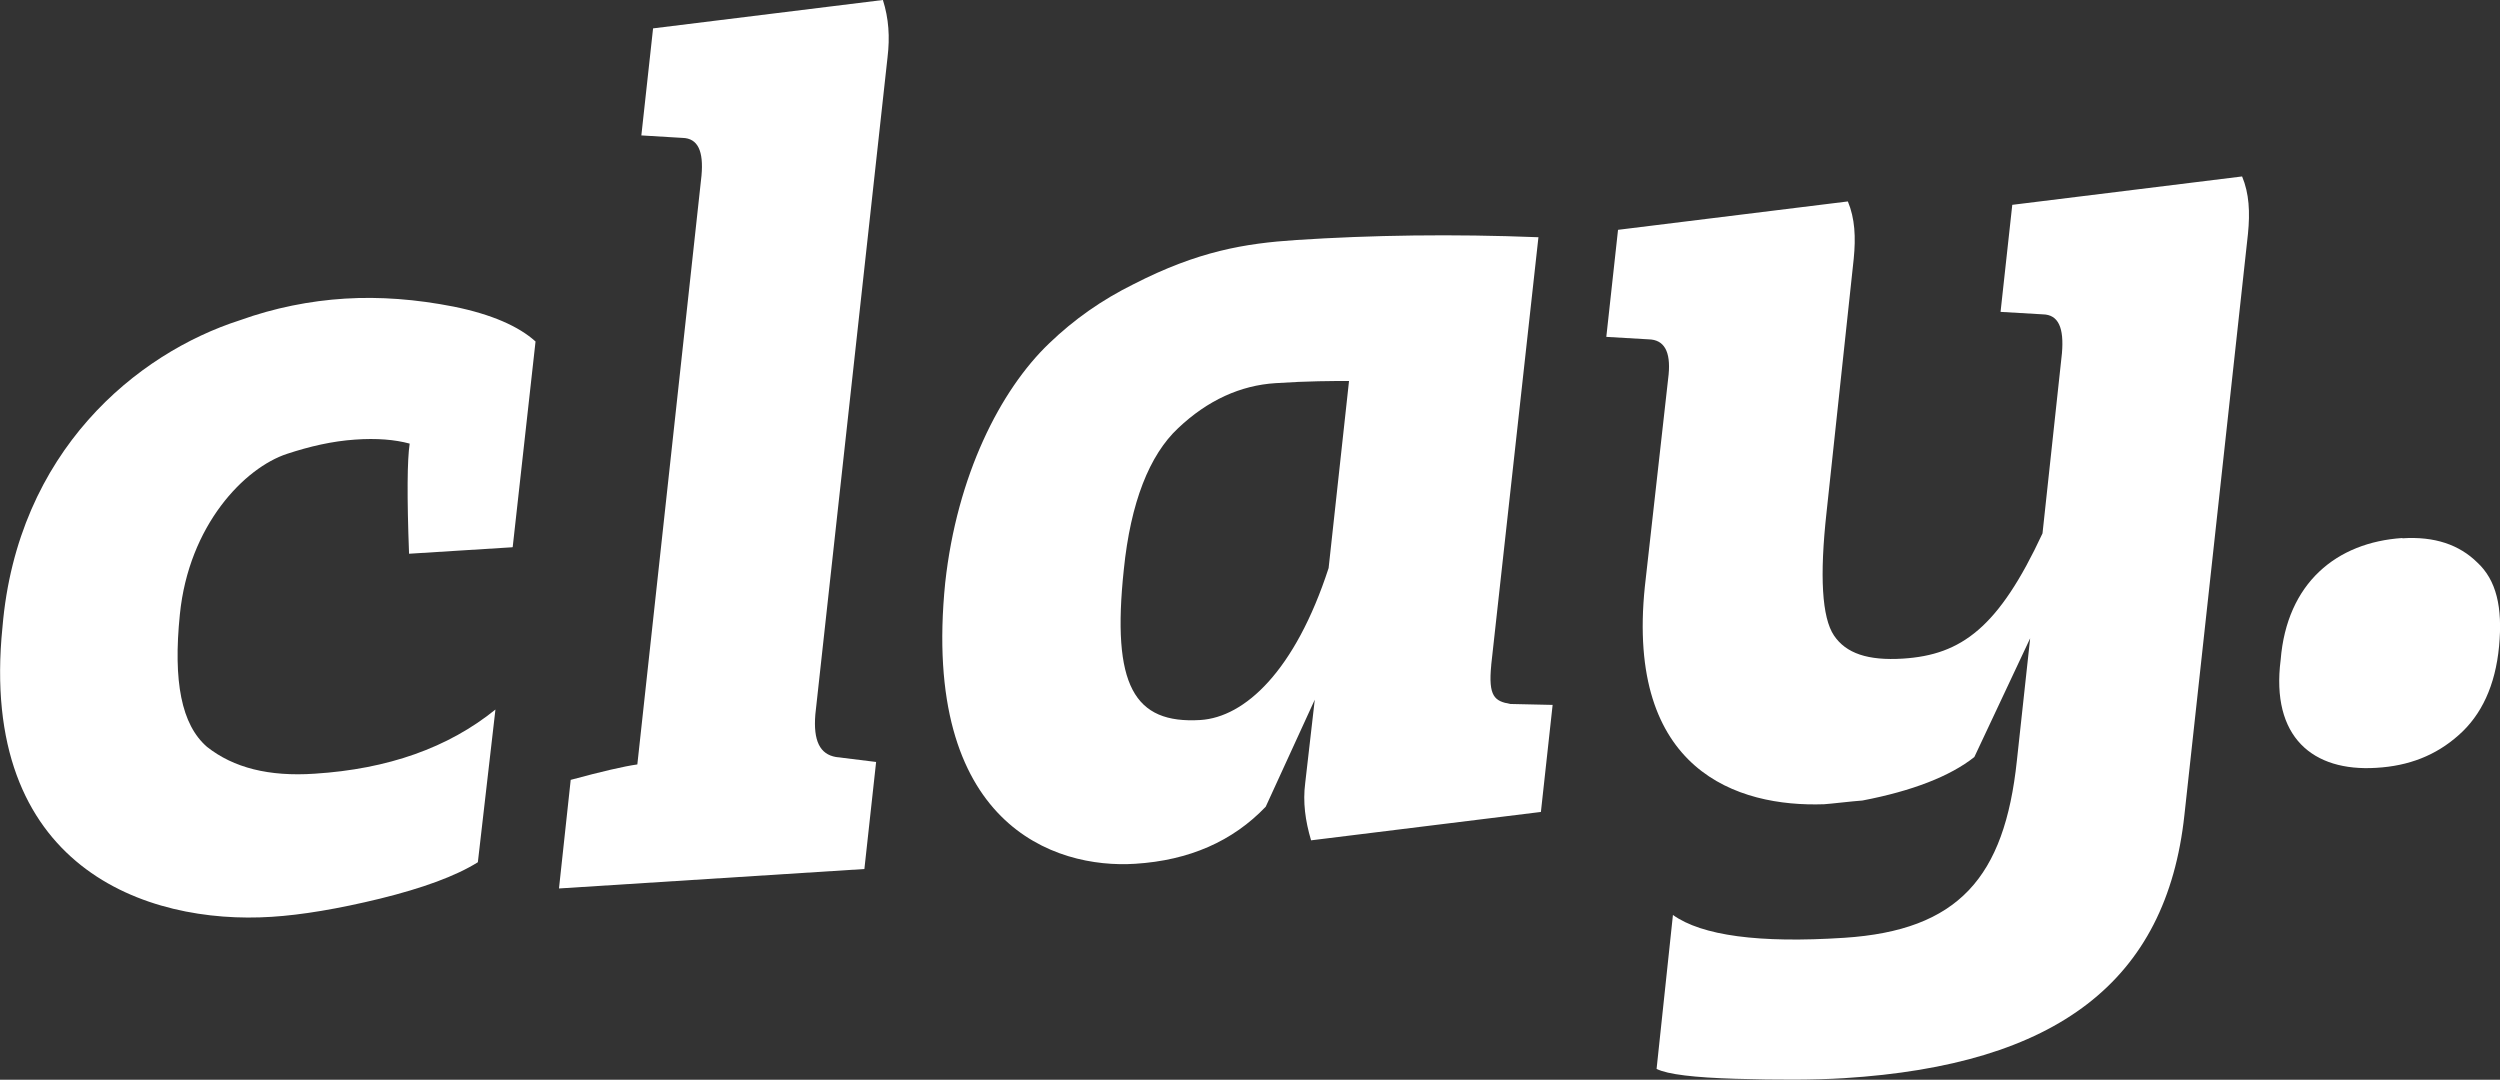 <?xml version="1.0" encoding="UTF-8"?>
<svg xmlns="http://www.w3.org/2000/svg" width="81.04" height="35" viewBox="0 0 81.04 35">
  <rect x="0" y="0" width="81.04" height="35" fill="#333333" stroke="none"/>
  <g id="a" data-name="Layer 1"/>
  <g id="b" data-name="Layer 2">
    <g id="c" data-name="Layer 1">
      <g>
        <path d="M16.61,17.74l-3.35,.21c-.07-1.86-.06-3.04,.02-3.57-.48-.13-1.07-.18-1.77-.13-.74,.05-1.47,.22-2.2,.46-1.38,.45-3.19,2.31-3.48,5.21-.22,2.17,.05,3.57,.88,4.29,.86,.68,2.01,.97,3.49,.87,2.37-.15,4.33-.84,5.86-2.08l-.57,4.95c-.72,.45-1.79,.84-3.17,1.18-1.35,.33-2.55,.53-3.52,.59C4.75,29.98-.71,28.13,.08,20.33c.48-5.71,4.36-8.88,7.7-9.95,1.11-.4,2.27-.63,3.4-.7,1.13-.07,2.31,.02,3.53,.26,1.23,.25,2.11,.64,2.65,1.13l-.74,6.66Z" style="fill: #fff;"/>
        <path d="M18.12,28.8l.38-3.52c1-.27,1.73-.44,2.16-.5l2.08-19.09c.07-.78-.11-1.21-.62-1.22l-1.33-.08,.38-3.47,7.45-.92c.19,.6,.23,1.2,.15,1.86l-2.34,21.3c-.07,.86,.15,1.29,.67,1.38l1.3,.16-.38,3.47-9.89,.63Z" style="fill: #fff;"/>
        <path d="M48.34,21.56c-.1,1.02,.11,1.17,.62,1.26l1.37,.03-.38,3.47-7.45,.92c-.19-.64-.27-1.24-.19-1.86l.31-2.7-1.59,3.47c-1.07,1.12-2.48,1.74-4.23,1.85-2.61,.17-6.95-1.26-6.16-9.11,.38-3.47,1.78-6.24,3.37-7.76,.81-.78,1.71-1.41,2.74-1.92,2.09-1.07,3.6-1.32,5.27-1.43,2.45-.16,5.07-.2,7.85-.09l-1.53,13.86Zm-5.27-3.16l.66-6.05c-.51,0-1.33,0-2.38,.07-1.13,.07-2.2,.55-3.16,1.46-.93,.87-1.54,2.41-1.76,4.58-.4,3.76,.33,5.01,2.48,4.88,1.44-.09,3.07-1.58,4.16-4.93Z" style="fill: #fff;"/>
        <path d="M65.81,20.69l-1.81,3.85c-.78,.62-2.01,1.1-3.63,1.41-.31,.02-1.05,.11-1.24,.12-2.81,.1-6.43-1.09-5.81-7.06l.77-6.87c.07-.74-.14-1.13-.65-1.14l-1.37-.08,.38-3.47,7.45-.92c.23,.55,.26,1.16,.19,1.86l-.88,8.21c-.23,2.08-.15,3.42,.24,4,.39,.58,1.1,.82,2.23,.75,1.91-.12,3.11-1.01,4.53-4.06l.63-5.84c.07-.82-.11-1.25-.62-1.26l-1.37-.08,.38-3.47,7.45-.92c.23,.55,.26,1.16,.19,1.86l-2.06,18.84c-.58,5.39-4.13,8.1-11.03,8.53-.97,.06-2.15,.06-3.52,.02-1.33-.04-2.2-.14-2.56-.32l.53-4.99c.94,.67,2.79,.92,5.55,.74,3.7-.24,5.2-1.95,5.6-5.75l.43-3.96Z" style="fill: #fff;"/>
        <path d="M77.87,17.45c1.05-.07,1.85,.21,2.43,.78,.62,.57,.83,1.45,.71,2.72-.12,1.27-.57,2.23-1.31,2.88-.74,.66-1.62,1-2.67,1.06-2.06,.13-3.42-1-3.1-3.5,.2-2.49,1.81-3.81,3.95-3.95Z" style="fill: #fff;"/>
      </g>
    </g>
  </g>
</svg>